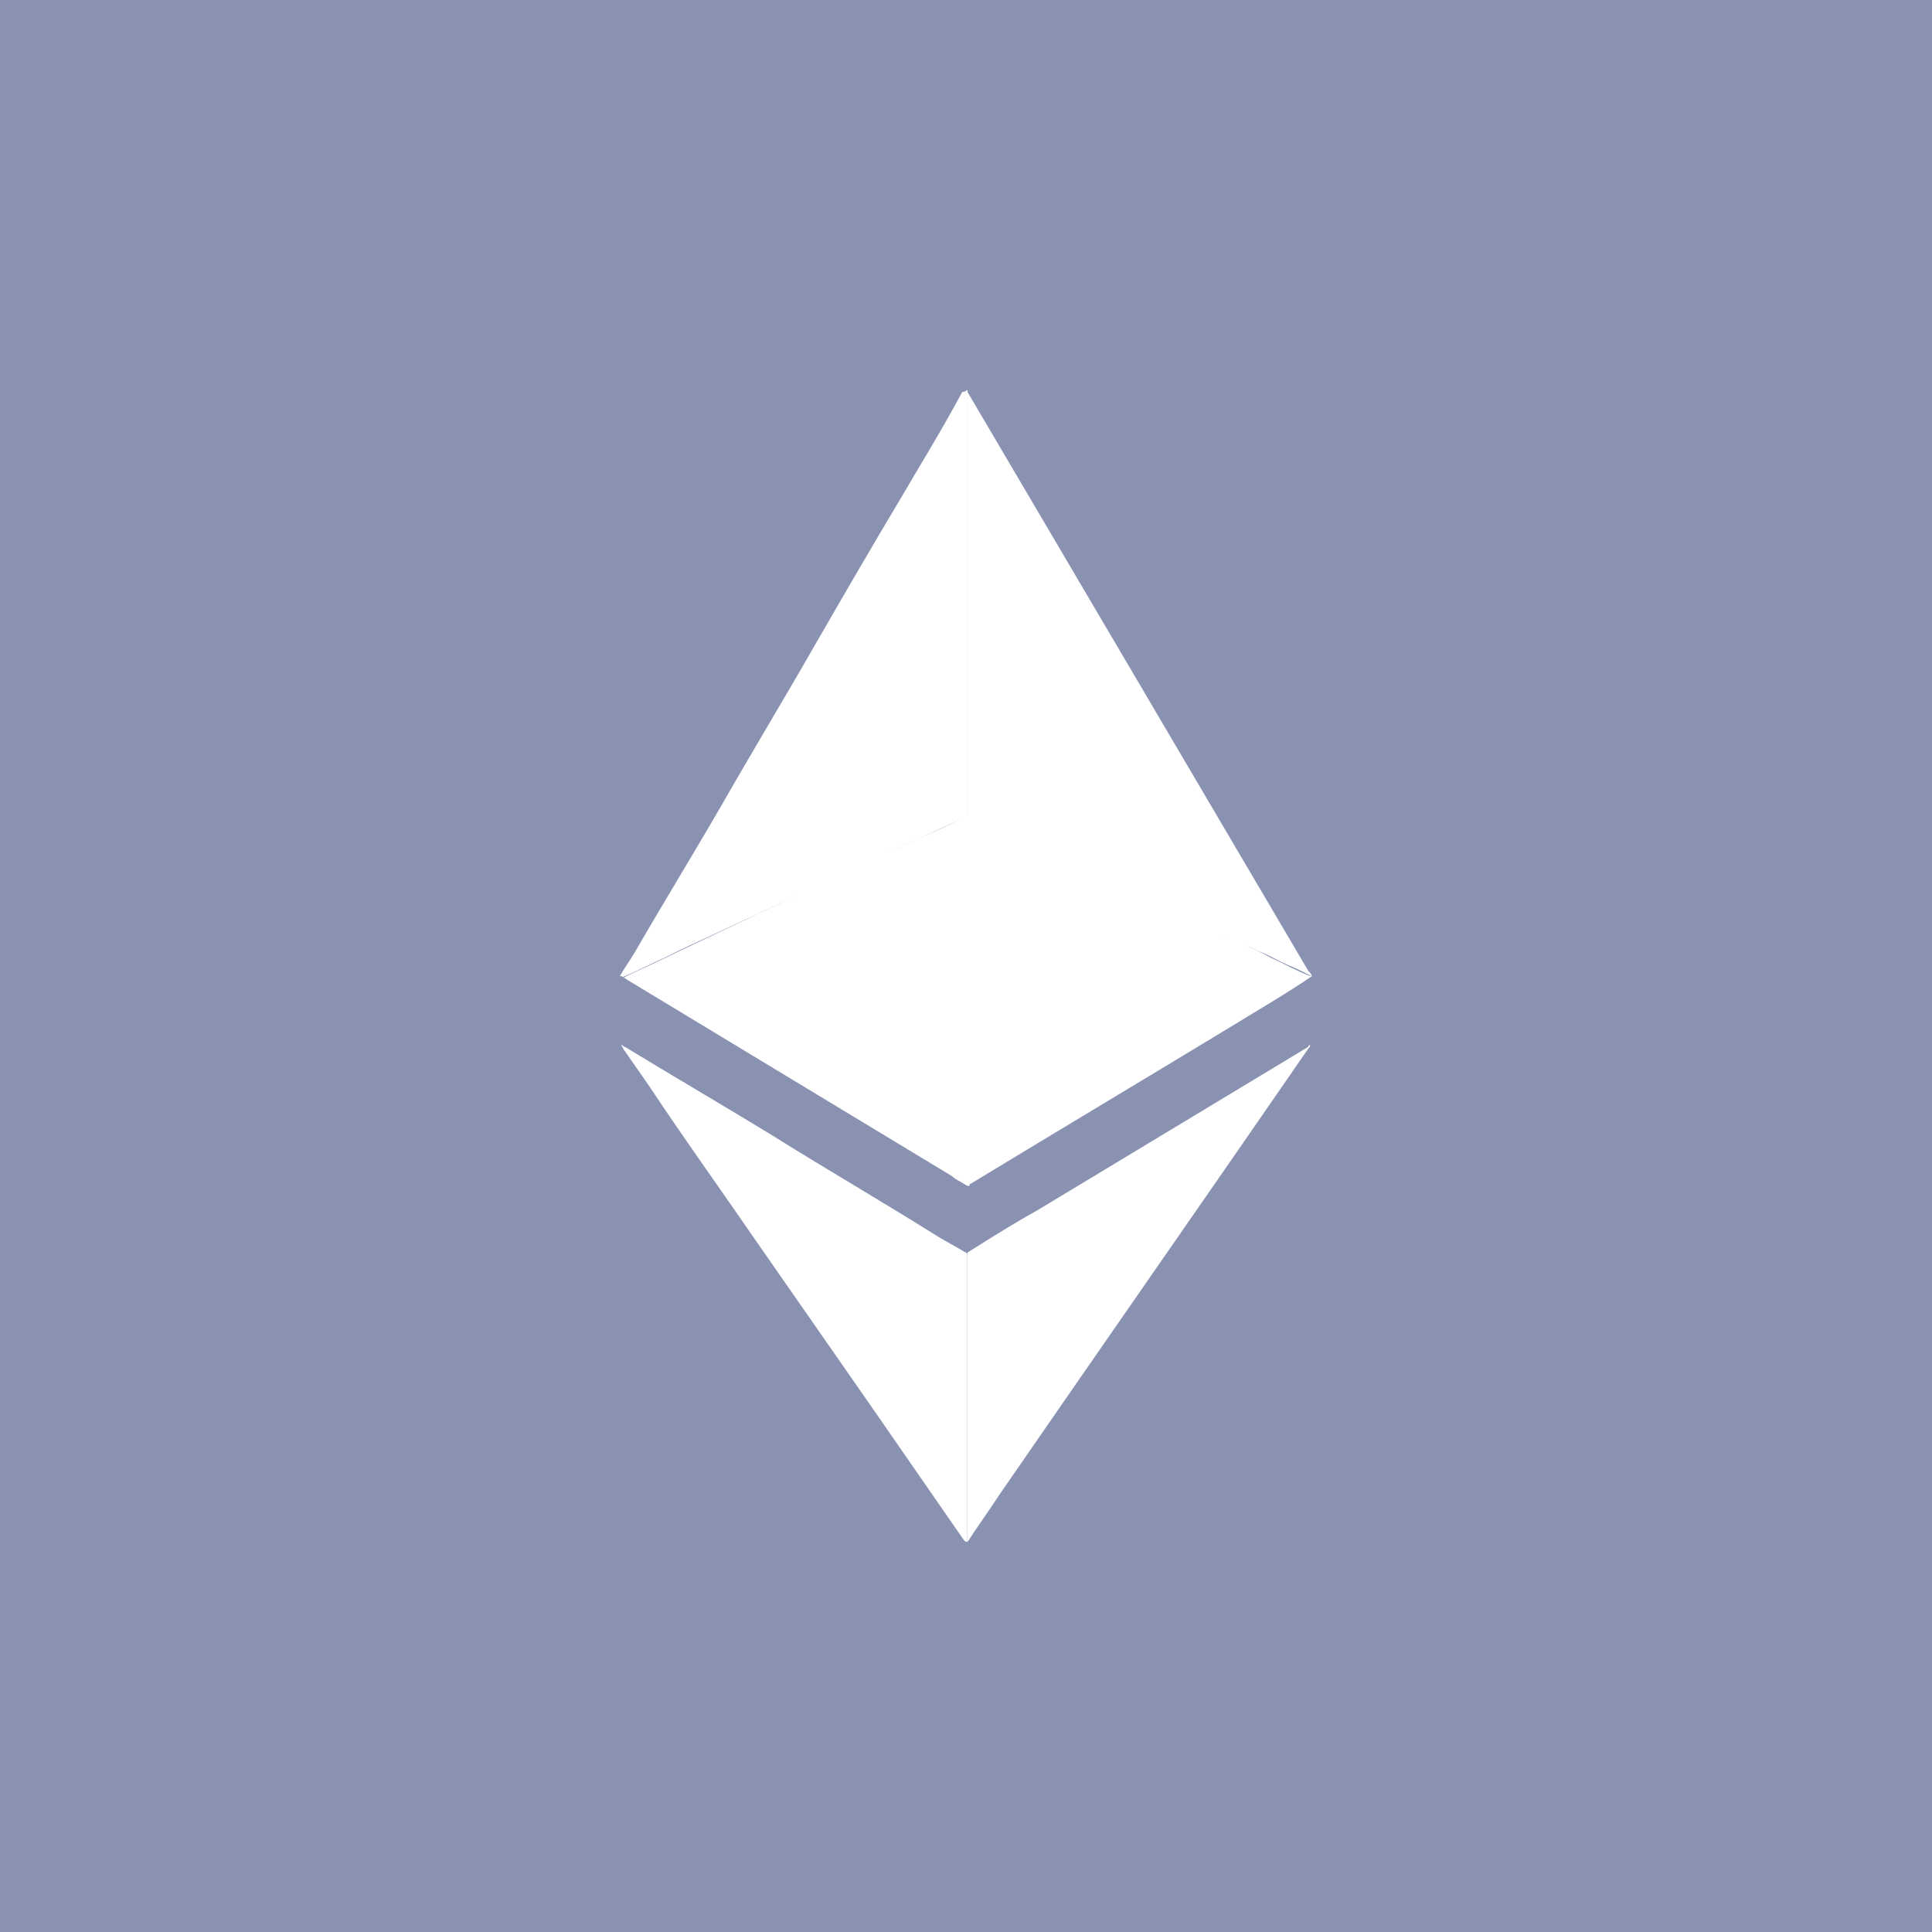 <svg width="49" height="49" viewBox="0 0 49 49" fill="none" xmlns="http://www.w3.org/2000/svg">
<rect x="0" y="0" width="49" height="49" fill="#333333" stroke="none"/>
<path d="M-1.11759e-05 3.845C-1.11759e-05 3.845 -2.95394e-05 3.845 -1.5974e-05 2.31282e-07C3.845 -7.20375e-07 3.845 1.57239e-06 3.845 1.57239e-06H49V49H3.845C2.825 49 3.845 49 -3.05176e-05 49C-2.44379e-06 45.155 -1.11759e-05 46.175 -1.11759e-05 45.155V3.845Z" fill="#8A92B2"/>
<path d="M24.54 9.895V20.649C24.54 20.695 24.495 20.741 24.45 20.741C24.135 20.88 23.865 21.018 23.55 21.157C23.145 21.341 22.695 21.526 22.29 21.757L20.805 22.449L19.59 23.003L18.105 23.695C17.7 23.88 17.295 24.065 16.845 24.295C16.53 24.433 16.17 24.618 15.855 24.757C15.81 24.757 15.81 24.803 15.765 24.757H15.72C15.855 24.526 15.99 24.341 16.125 24.11C16.845 22.864 17.61 21.618 18.33 20.372C19.095 19.033 19.905 17.695 20.67 16.357C21.39 15.11 22.11 13.864 22.83 12.664C23.37 11.741 23.91 10.864 24.405 9.941C24.495 9.941 24.495 9.895 24.54 9.895C24.495 9.895 24.54 9.895 24.54 9.895V9.895Z" fill="white"/>
<path d="M33.275 24.757C32.599 25.218 31.878 25.633 31.203 26.049C28.995 27.387 26.833 28.679 24.625 30.019C24.58 30.019 24.58 30.064 24.535 30.064C24.49 30.064 24.49 30.018 24.49 30.018V29.88V20.88V20.741C24.49 20.695 24.535 20.695 24.58 20.695C24.76 20.787 24.94 20.88 25.166 20.972C25.706 21.249 26.292 21.48 26.833 21.757C27.328 21.987 27.779 22.218 28.274 22.403C28.77 22.633 29.22 22.864 29.716 23.095C30.121 23.28 30.572 23.465 30.977 23.695C31.383 23.88 31.833 24.065 32.239 24.295C32.554 24.433 32.869 24.618 33.23 24.757C33.23 24.71 33.23 24.757 33.275 24.757V24.757Z" fill="white"/>
<path d="M24.535 39.105C24.535 39.105 24.49 39.105 24.535 39.105C24.49 39.105 24.49 39.105 24.445 39.059C23.545 37.767 22.69 36.52 21.79 35.229L19.09 31.351C18.235 30.105 17.335 28.859 16.48 27.567L15.805 26.597C15.805 26.551 15.76 26.551 15.76 26.505C15.805 26.505 15.805 26.551 15.85 26.551C17.065 27.29 18.325 28.028 19.54 28.767C20.935 29.643 22.375 30.474 23.77 31.351C23.995 31.49 24.265 31.628 24.49 31.767C24.535 31.767 24.535 31.813 24.535 31.859V39.105Z" fill="white"/>
<path d="M15.81 24.799C15.81 24.753 15.81 24.753 15.81 24.799C16.26 24.569 16.711 24.383 17.162 24.153L18.919 23.322C19.369 23.092 19.819 22.907 20.27 22.676C20.9 22.353 21.577 22.076 22.207 21.753C22.657 21.568 23.108 21.337 23.559 21.153C23.883 21.018 24.199 20.863 24.505 20.691C24.55 20.691 24.55 20.645 24.595 20.645V30.06C24.55 30.107 24.55 30.06 24.505 30.06C24.37 29.968 24.235 29.922 24.145 29.83L15.9 24.845C15.855 24.799 15.81 24.799 15.81 24.799Z" fill="white"/>
<path d="M33.225 26.505C33.225 26.551 33.225 26.551 33.18 26.597C30.57 30.382 27.96 34.12 25.35 37.905C25.08 38.32 24.81 38.69 24.54 39.105V39.059V38.967V31.905V31.767C25.125 31.397 25.71 31.028 26.295 30.705L33.18 26.551C33.18 26.505 33.225 26.505 33.225 26.505V26.505Z" fill="white"/>
<path d="M24.54 20.699V20.607V10.037V9.945L33.18 24.622C33.225 24.668 33.27 24.714 33.27 24.76C33.09 24.668 32.91 24.576 32.685 24.483C32.46 24.391 32.235 24.253 32.01 24.16C31.875 24.114 31.74 24.022 31.56 23.976C31.335 23.883 31.065 23.745 30.84 23.653C30.705 23.607 30.57 23.514 30.435 23.468L29.49 23.053C29.31 22.96 29.175 22.914 28.995 22.822C28.77 22.73 28.545 22.592 28.32 22.499C28.185 22.453 28.05 22.36 27.915 22.314L26.97 21.899C26.79 21.807 26.655 21.76 26.475 21.669C26.25 21.576 26.025 21.437 25.8 21.345C25.665 21.253 25.485 21.207 25.35 21.115C25.08 20.975 24.81 20.837 24.54 20.699V20.699Z" fill="white"/>
</svg>
